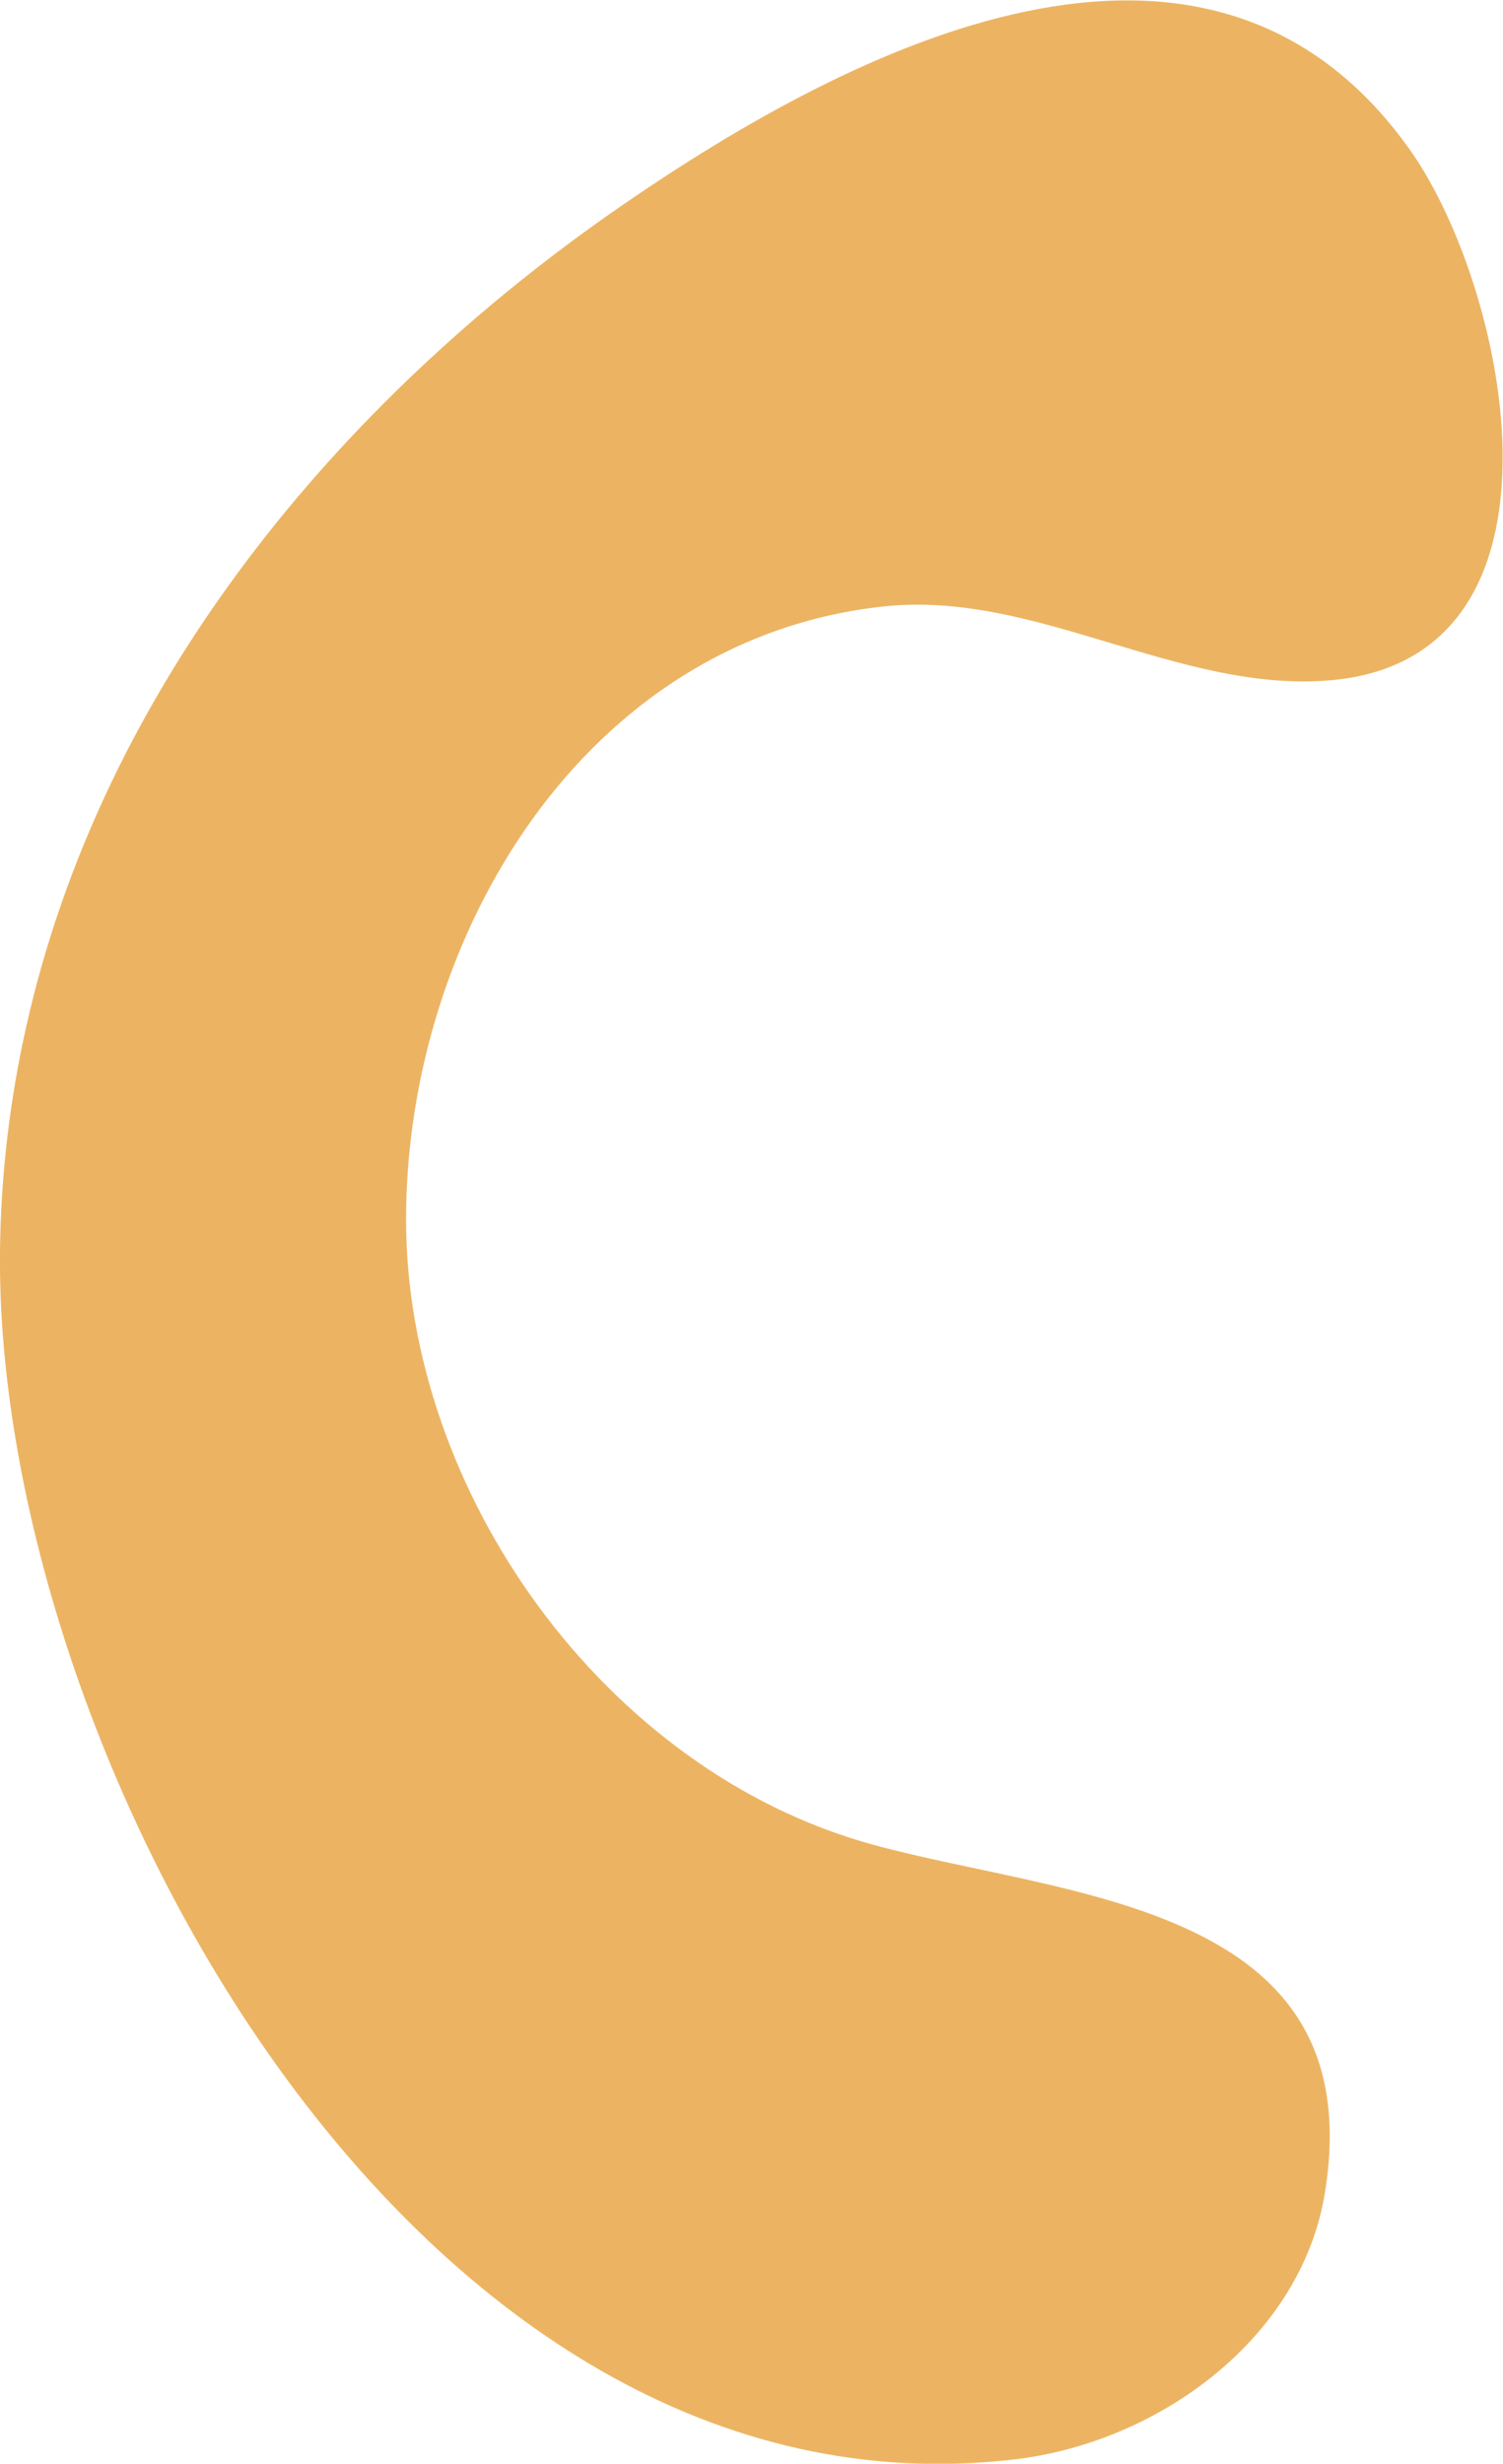 <?xml version="1.0" encoding="UTF-8"?><svg xmlns="http://www.w3.org/2000/svg" viewBox="0 0 53.41 87.52"><defs><style>.d{fill:#ecb462;}</style></defs><g id="a"/><g id="b"><g id="c"><path class="d" d="M.92,36.52C.35,39.08,.03,41.73,0,44.45c-.19,17.77,14.69,45.47,36.09,42.91,5.15-.62,10.16-4.34,10.99-9.46,1.68-10.32-9.22-10.49-16.09-12.38-9.52-2.62-16.58-12.53-16.56-22.24,.02-10.02,6.33-20.61,17-21.74,5.38-.57,10.44,3.07,15.81,2.63,9.07-.75,6.38-13.81,2.91-18.78-7.2-10.26-19.96-3.65-27.95,1.84C11.94,14.27,3.61,24.44,.92,36.52Z"/></g></g></svg>